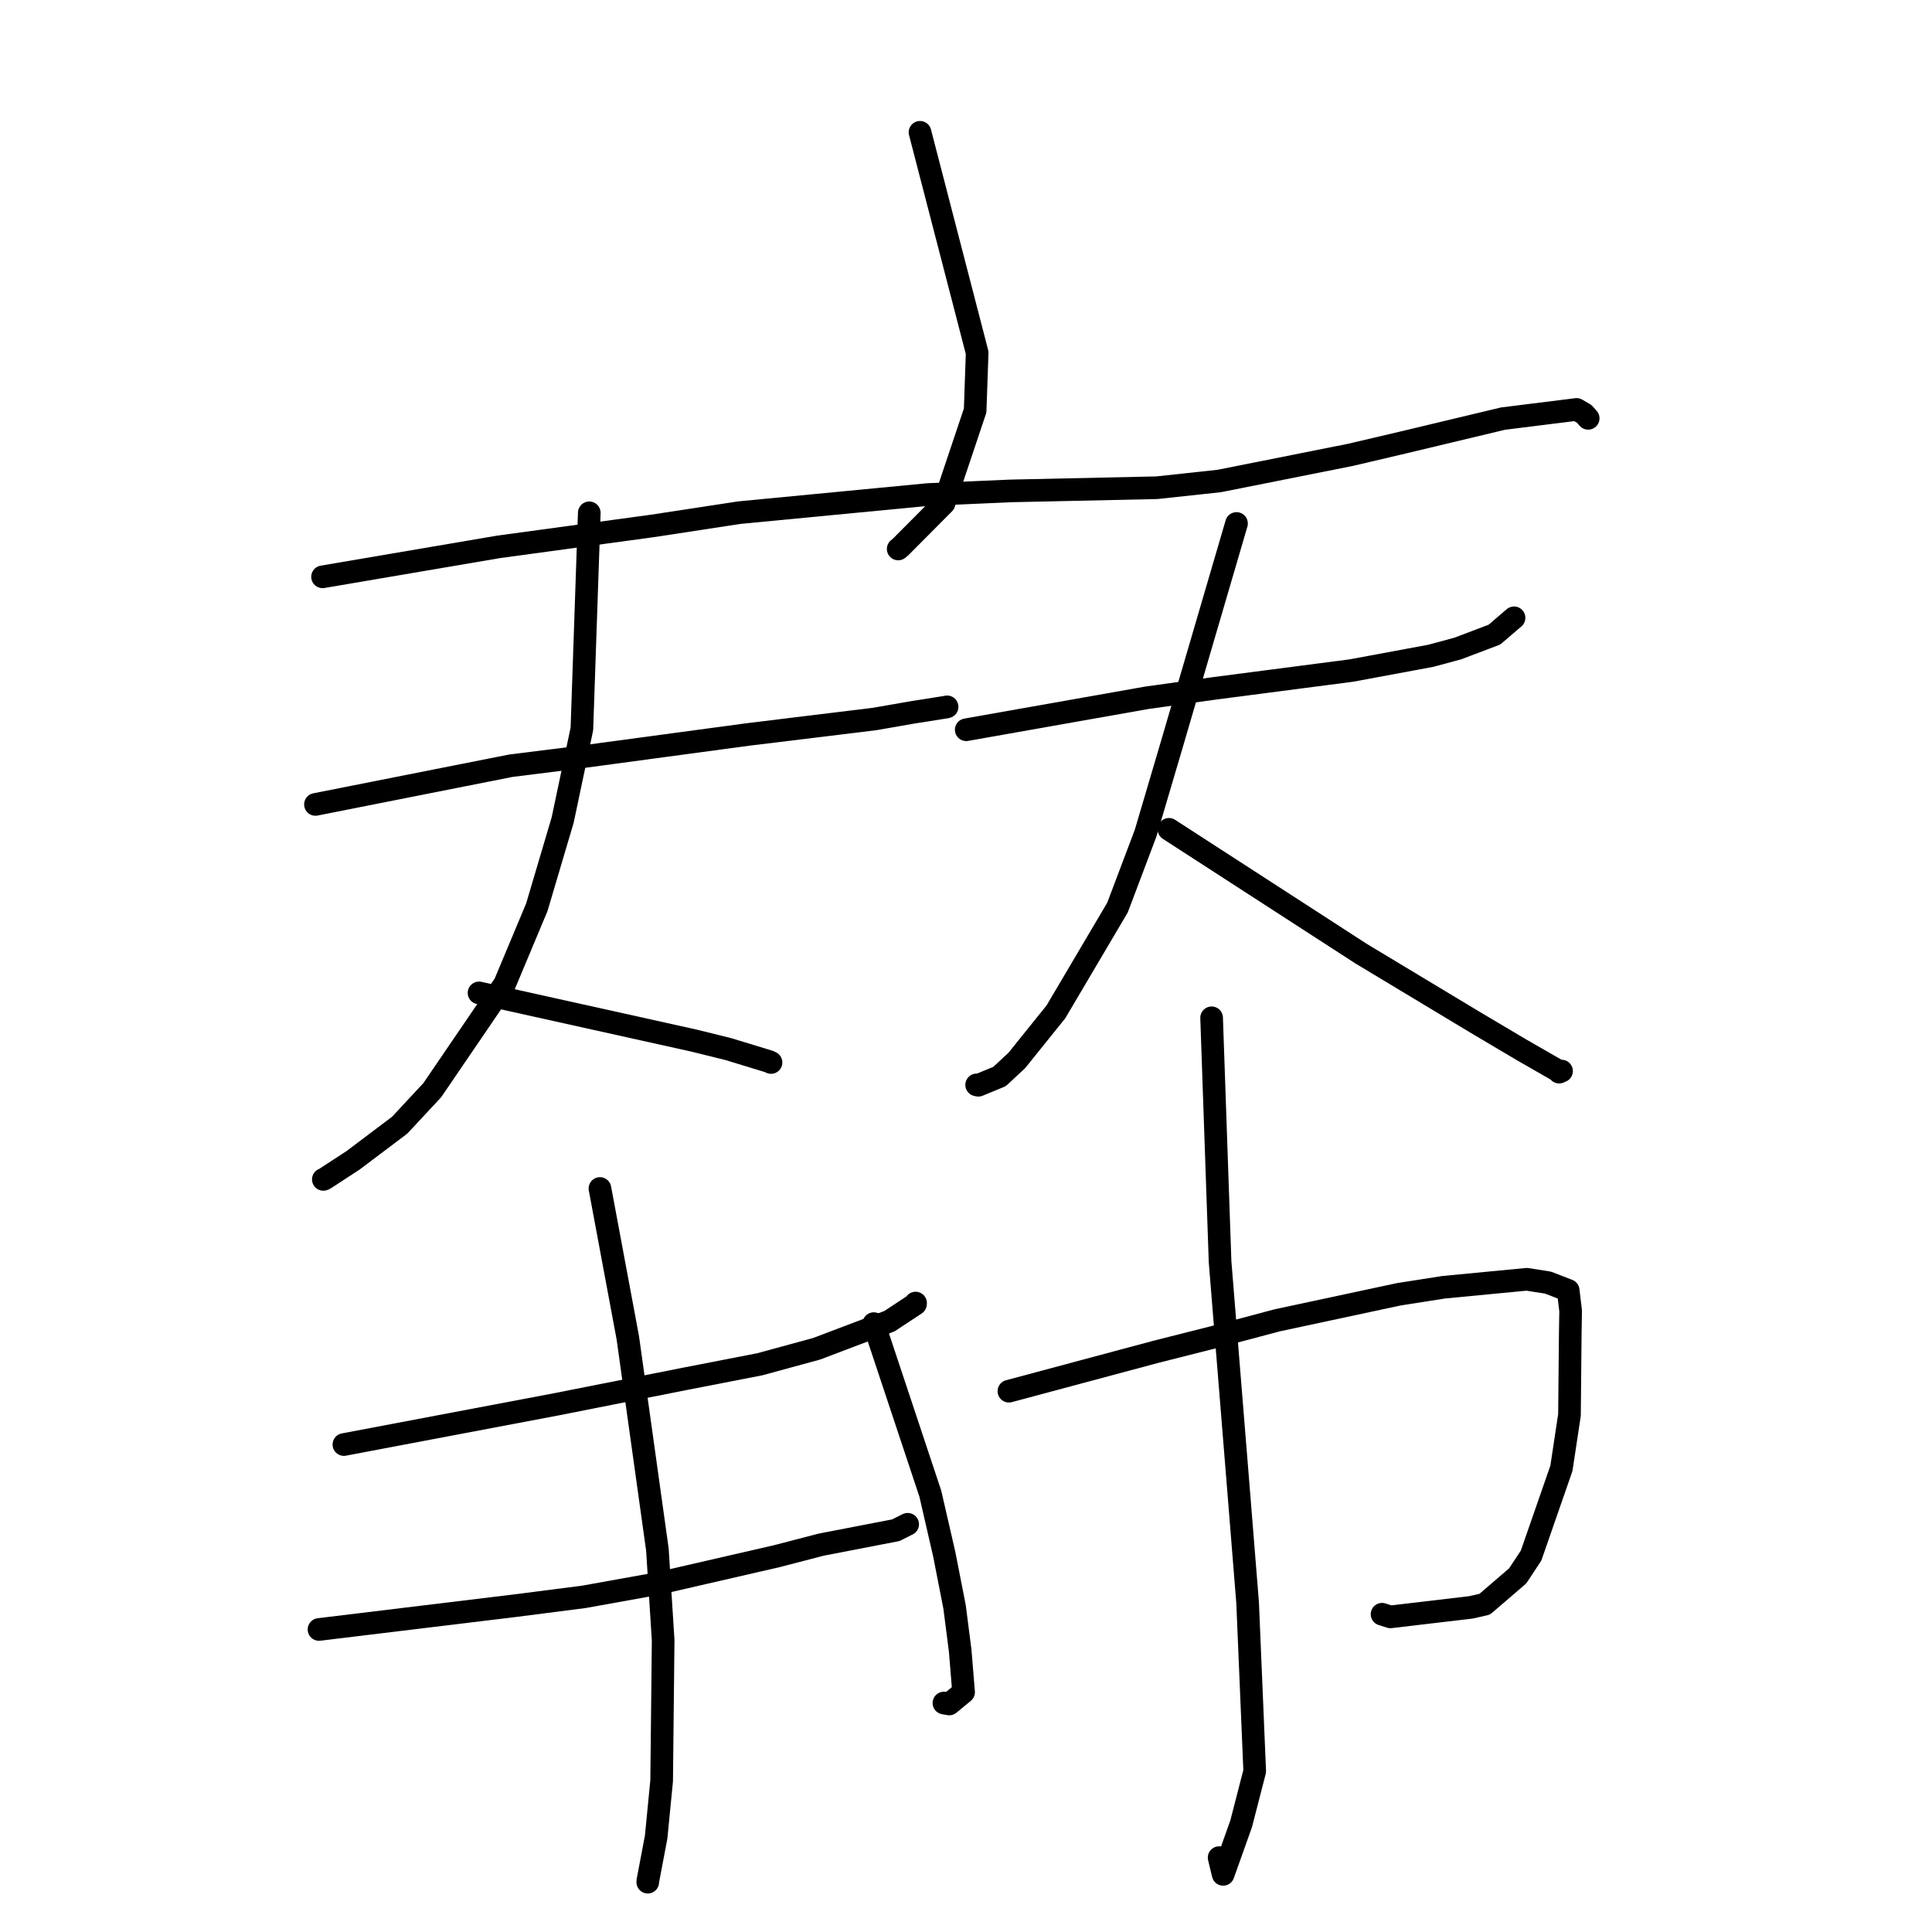 <?xml version="1.0" standalone="no"?>
    <svg width="256" height="256" xmlns="http://www.w3.org/2000/svg" version="1.1">
    <polyline stroke="black" stroke-width="3" stroke-linecap="round" fill="transparent" stroke-linejoin="round" points="121.906 17.531 129.479 46.74 129.212 54.396 125.087 66.693 119.321 72.492 119.014 72.742 " />
        <polyline stroke="black" stroke-width="3" stroke-linecap="round" fill="transparent" stroke-linejoin="round" points="42.741 76.433 66.091 72.458 86.419 69.692 97.952 67.93 122.96 65.529 133.862 65.05 153.297 64.626 161.578 63.732 178.894 60.281 185.906 58.636 199.152 55.469 208.905 54.252 209.923 54.845 210.411 55.397 210.43 55.419 210.438 55.428 210.442 55.432 " />
        <polyline stroke="black" stroke-width="3" stroke-linecap="round" fill="transparent" stroke-linejoin="round" points="41.799 106.591 67.683 101.463 77.077 100.289 99.038 97.329 115.861 95.275 120.96 94.388 125.395 93.687 125.469 93.666 125.486 93.661 125.494 93.659 " />
        <polyline stroke="black" stroke-width="3" stroke-linecap="round" fill="transparent" stroke-linejoin="round" points="78.083 67.951 77.103 96.588 74.555 108.661 71.129 120.226 66.88 130.369 57.275 144.458 52.96 149.093 46.796 153.739 42.988 156.223 42.844 156.276 " />
        <polyline stroke="black" stroke-width="3" stroke-linecap="round" fill="transparent" stroke-linejoin="round" points="63.475 131.565 91.983 137.891 96.508 139.011 101.928 140.665 102.165 140.786 " />
        <polyline stroke="black" stroke-width="3" stroke-linecap="round" fill="transparent" stroke-linejoin="round" points="128.031 96.695 151.966 92.459 160.882 91.216 179.068 88.85 189.584 86.897 193.167 85.93 198.02 84.091 200.26 82.171 200.619 81.864 " />
        <polyline stroke="black" stroke-width="3" stroke-linecap="round" fill="transparent" stroke-linejoin="round" points="163.844 69.365 155.141 99.087 151.789 110.428 148.073 120.261 139.915 134.074 134.726 140.522 132.441 142.646 129.636 143.801 129.411 143.752 " />
        <polyline stroke="black" stroke-width="3" stroke-linecap="round" fill="transparent" stroke-linejoin="round" points="154.891 109.889 180.345 126.36 195.494 135.481 201.6 139.1 206.381 141.845 206.594 142.063 206.878 141.937 206.914 141.921 " />
        <polyline stroke="black" stroke-width="3" stroke-linecap="round" fill="transparent" stroke-linejoin="round" points="45.569 191.41 73.787 186.065 90.939 182.667 100.665 180.775 108.197 178.722 117.86 175.061 121.307 172.787 121.317 172.694 121.32 172.664 " />
        <polyline stroke="black" stroke-width="3" stroke-linecap="round" fill="transparent" stroke-linejoin="round" points="42.27 215.913 68.164 212.773 77.356 211.593 87.111 209.838 102.936 206.2 108.811 204.674 118.699 202.763 120.12 202.049 120.255 201.982 120.265 201.976 120.271 201.974 " />
        <polyline stroke="black" stroke-width="3" stroke-linecap="round" fill="transparent" stroke-linejoin="round" points="79.496 157.482 83.188 177.264 87.109 205.328 87.871 217.348 87.671 235.971 86.944 243.416 85.848 249.195 85.832 249.396 " />
        <polyline stroke="black" stroke-width="3" stroke-linecap="round" fill="transparent" stroke-linejoin="round" points="115.78 175.388 123.274 197.925 125.121 205.956 126.484 212.915 127.229 218.712 127.68 224.217 125.782 225.785 125.076 225.661 " />
        <polyline stroke="black" stroke-width="3" stroke-linecap="round" fill="transparent" stroke-linejoin="round" points="133.686 184.341 153.148 179.125 161.031 177.131 169.214 174.954 185.367 171.496 191.313 170.566 202.302 169.512 205.115 169.952 207.793 170.986 208.117 173.694 208.07 176.5 207.964 187.487 206.894 194.565 202.876 206.125 201.101 208.813 196.733 212.568 194.919 212.984 184.228 214.245 183.13 213.894 " />
        <polyline stroke="black" stroke-width="3" stroke-linecap="round" fill="transparent" stroke-linejoin="round" points="160.545 134.864 161.667 167.203 164.117 197.454 165.315 212.36 166.256 234.695 164.462 241.652 162.073 248.36 161.54 246.145 " />
        </svg>